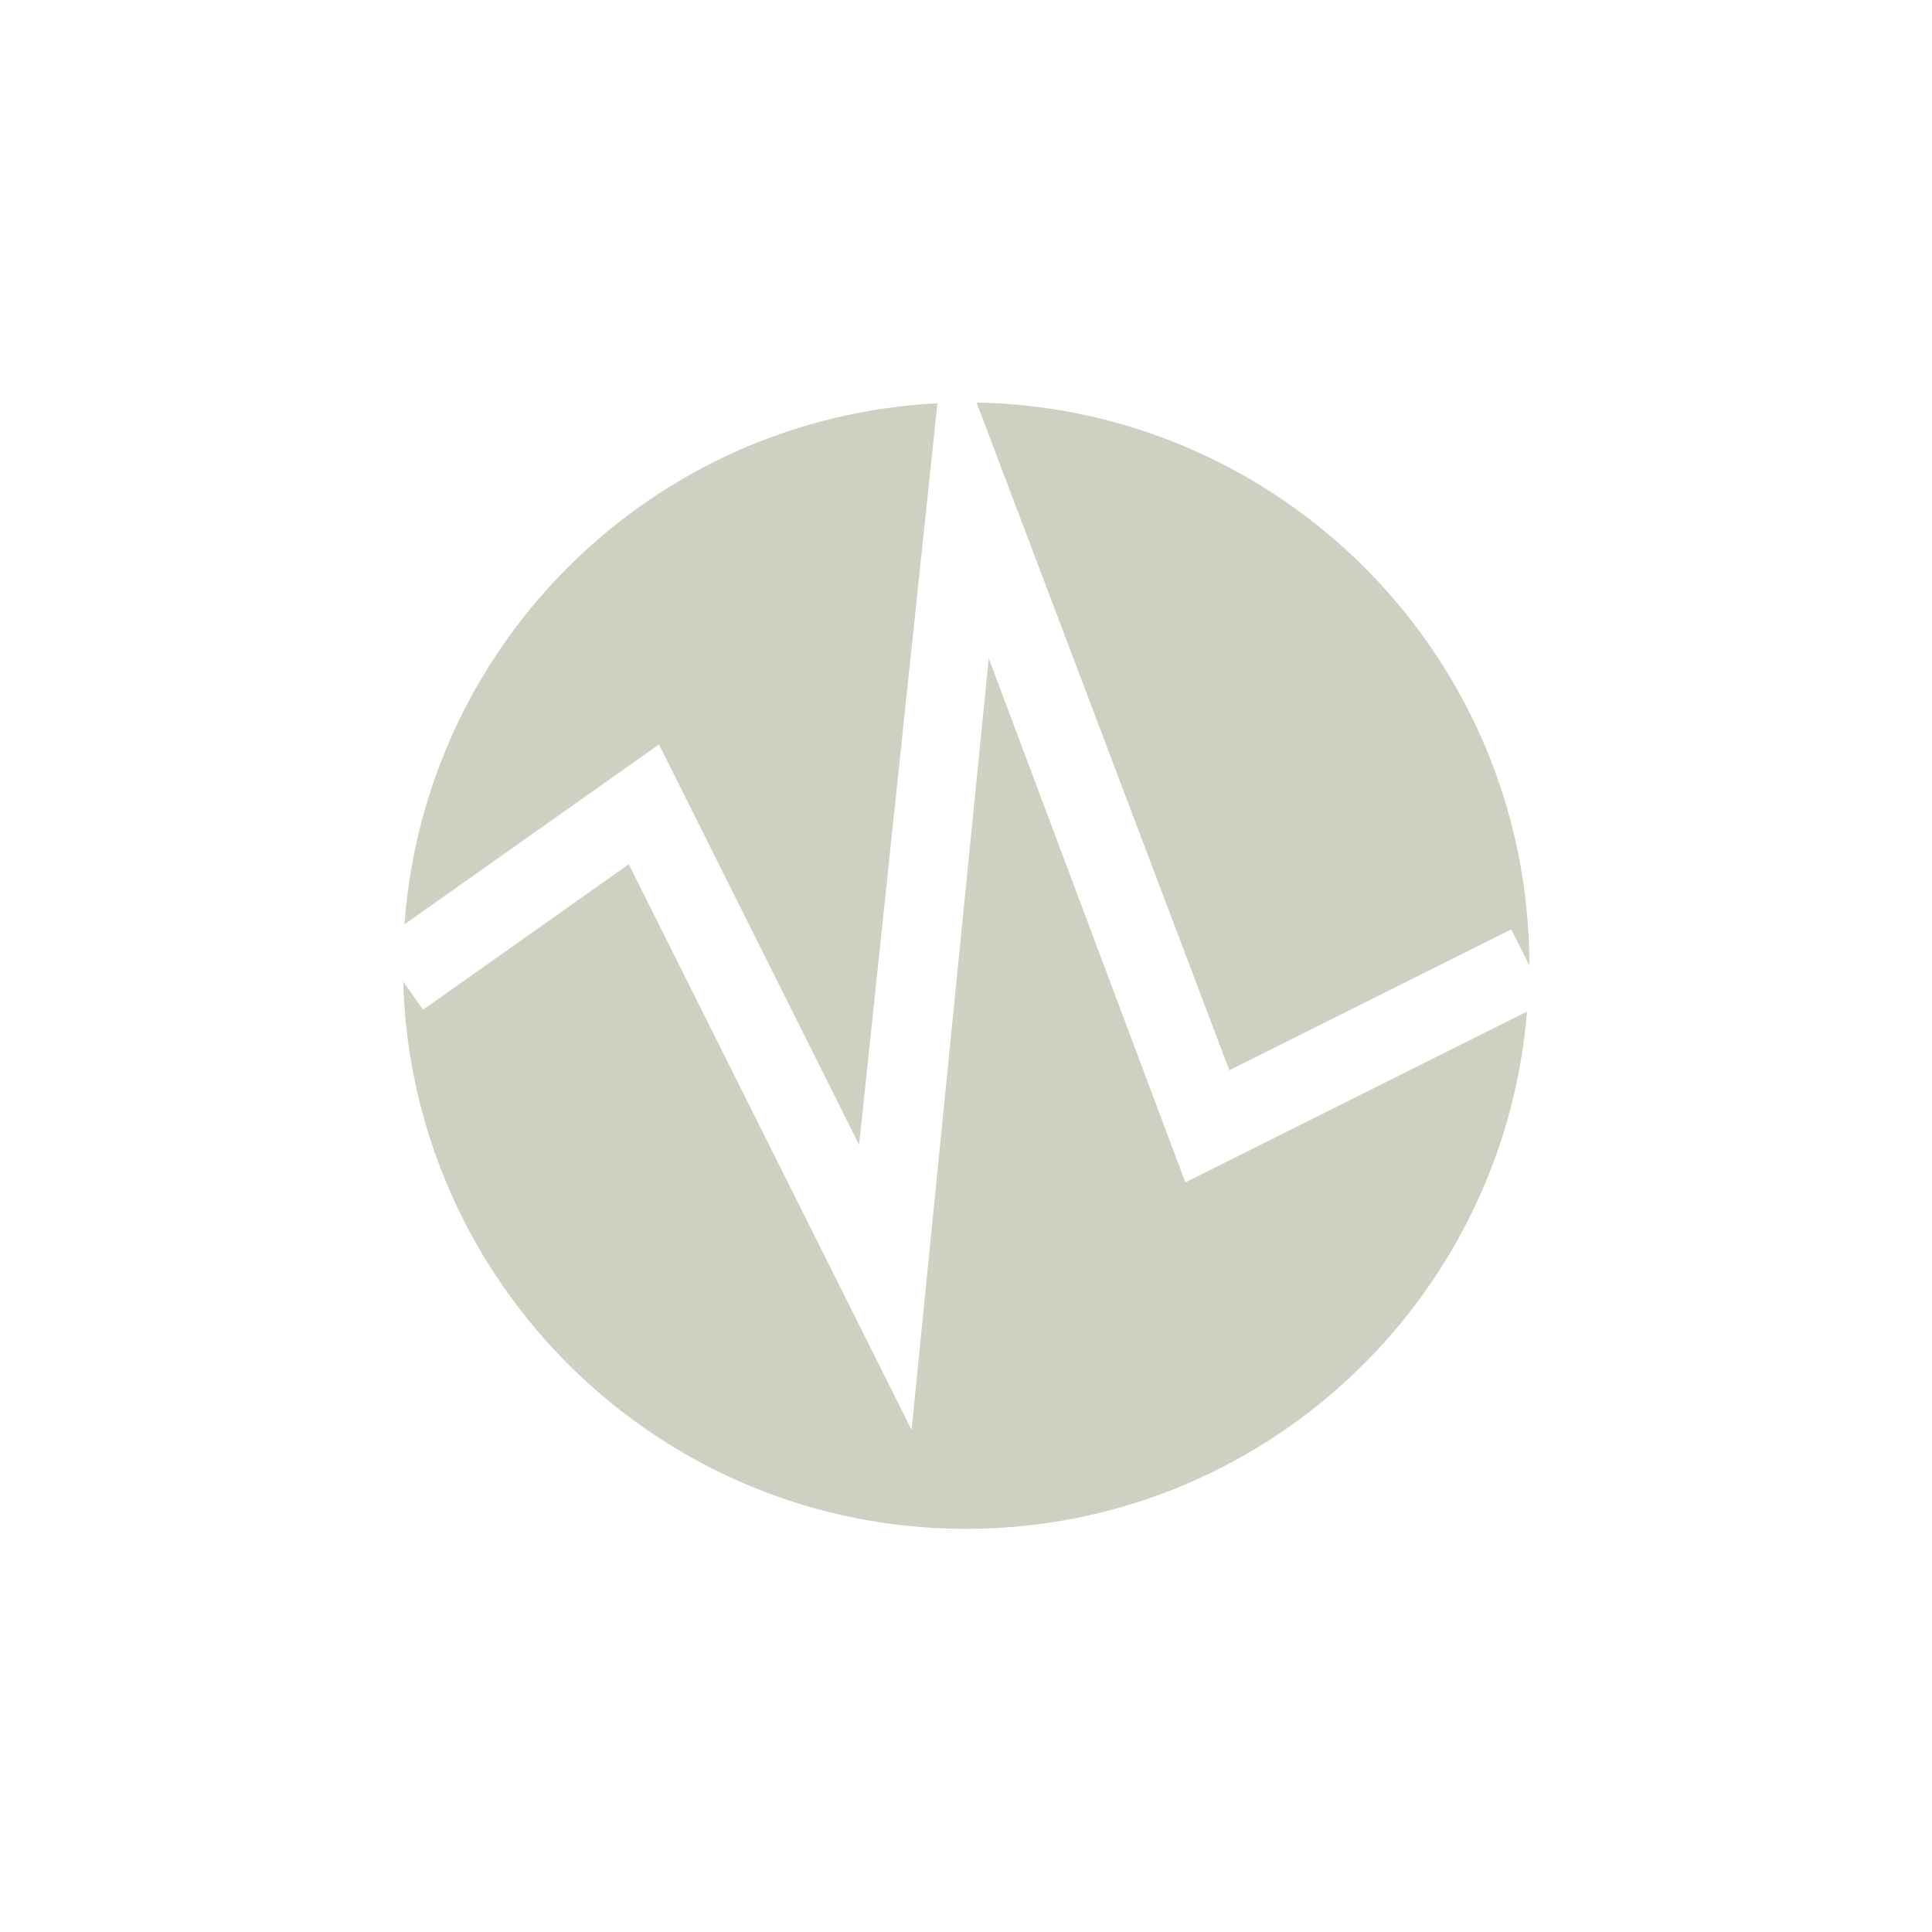 <svg xmlns="http://www.w3.org/2000/svg" width="24" height="24" viewBox="0 0 24 24">
 <defs>
  <style id="current-color-scheme" type="text/css">
   .ColorScheme-Text { color:#cfd0c2; } .ColorScheme-Highlight { color:#4285f4; }
  </style>
 </defs>
 <path style="fill:currentColor" class="ColorScheme-Text" d="M 8.131 1 C 8.735 2.597 11.272 9.295 11.271 9.295 L 14.773 7.545 L 14.998 7.992 C 14.998 4.171 11.935 1.072 8.131 1 z M 7.645 1.01 C 4.114 1.187 1.279 3.973 1.025 7.482 L 4.186 5.248 L 6.672 10.223 L 7.645 1.01 z M 8.283 4.178 L 7.324 13.762 L 3.811 6.736 L 1.256 8.543 L 1.008 8.193 C 1.115 11.965 4.2 14.992 7.998 14.992 C 11.67 14.992 14.676 12.163 14.969 8.566 L 10.725 10.688 L 8.283 4.178 z" transform="translate(4 4)"/>
</svg>
